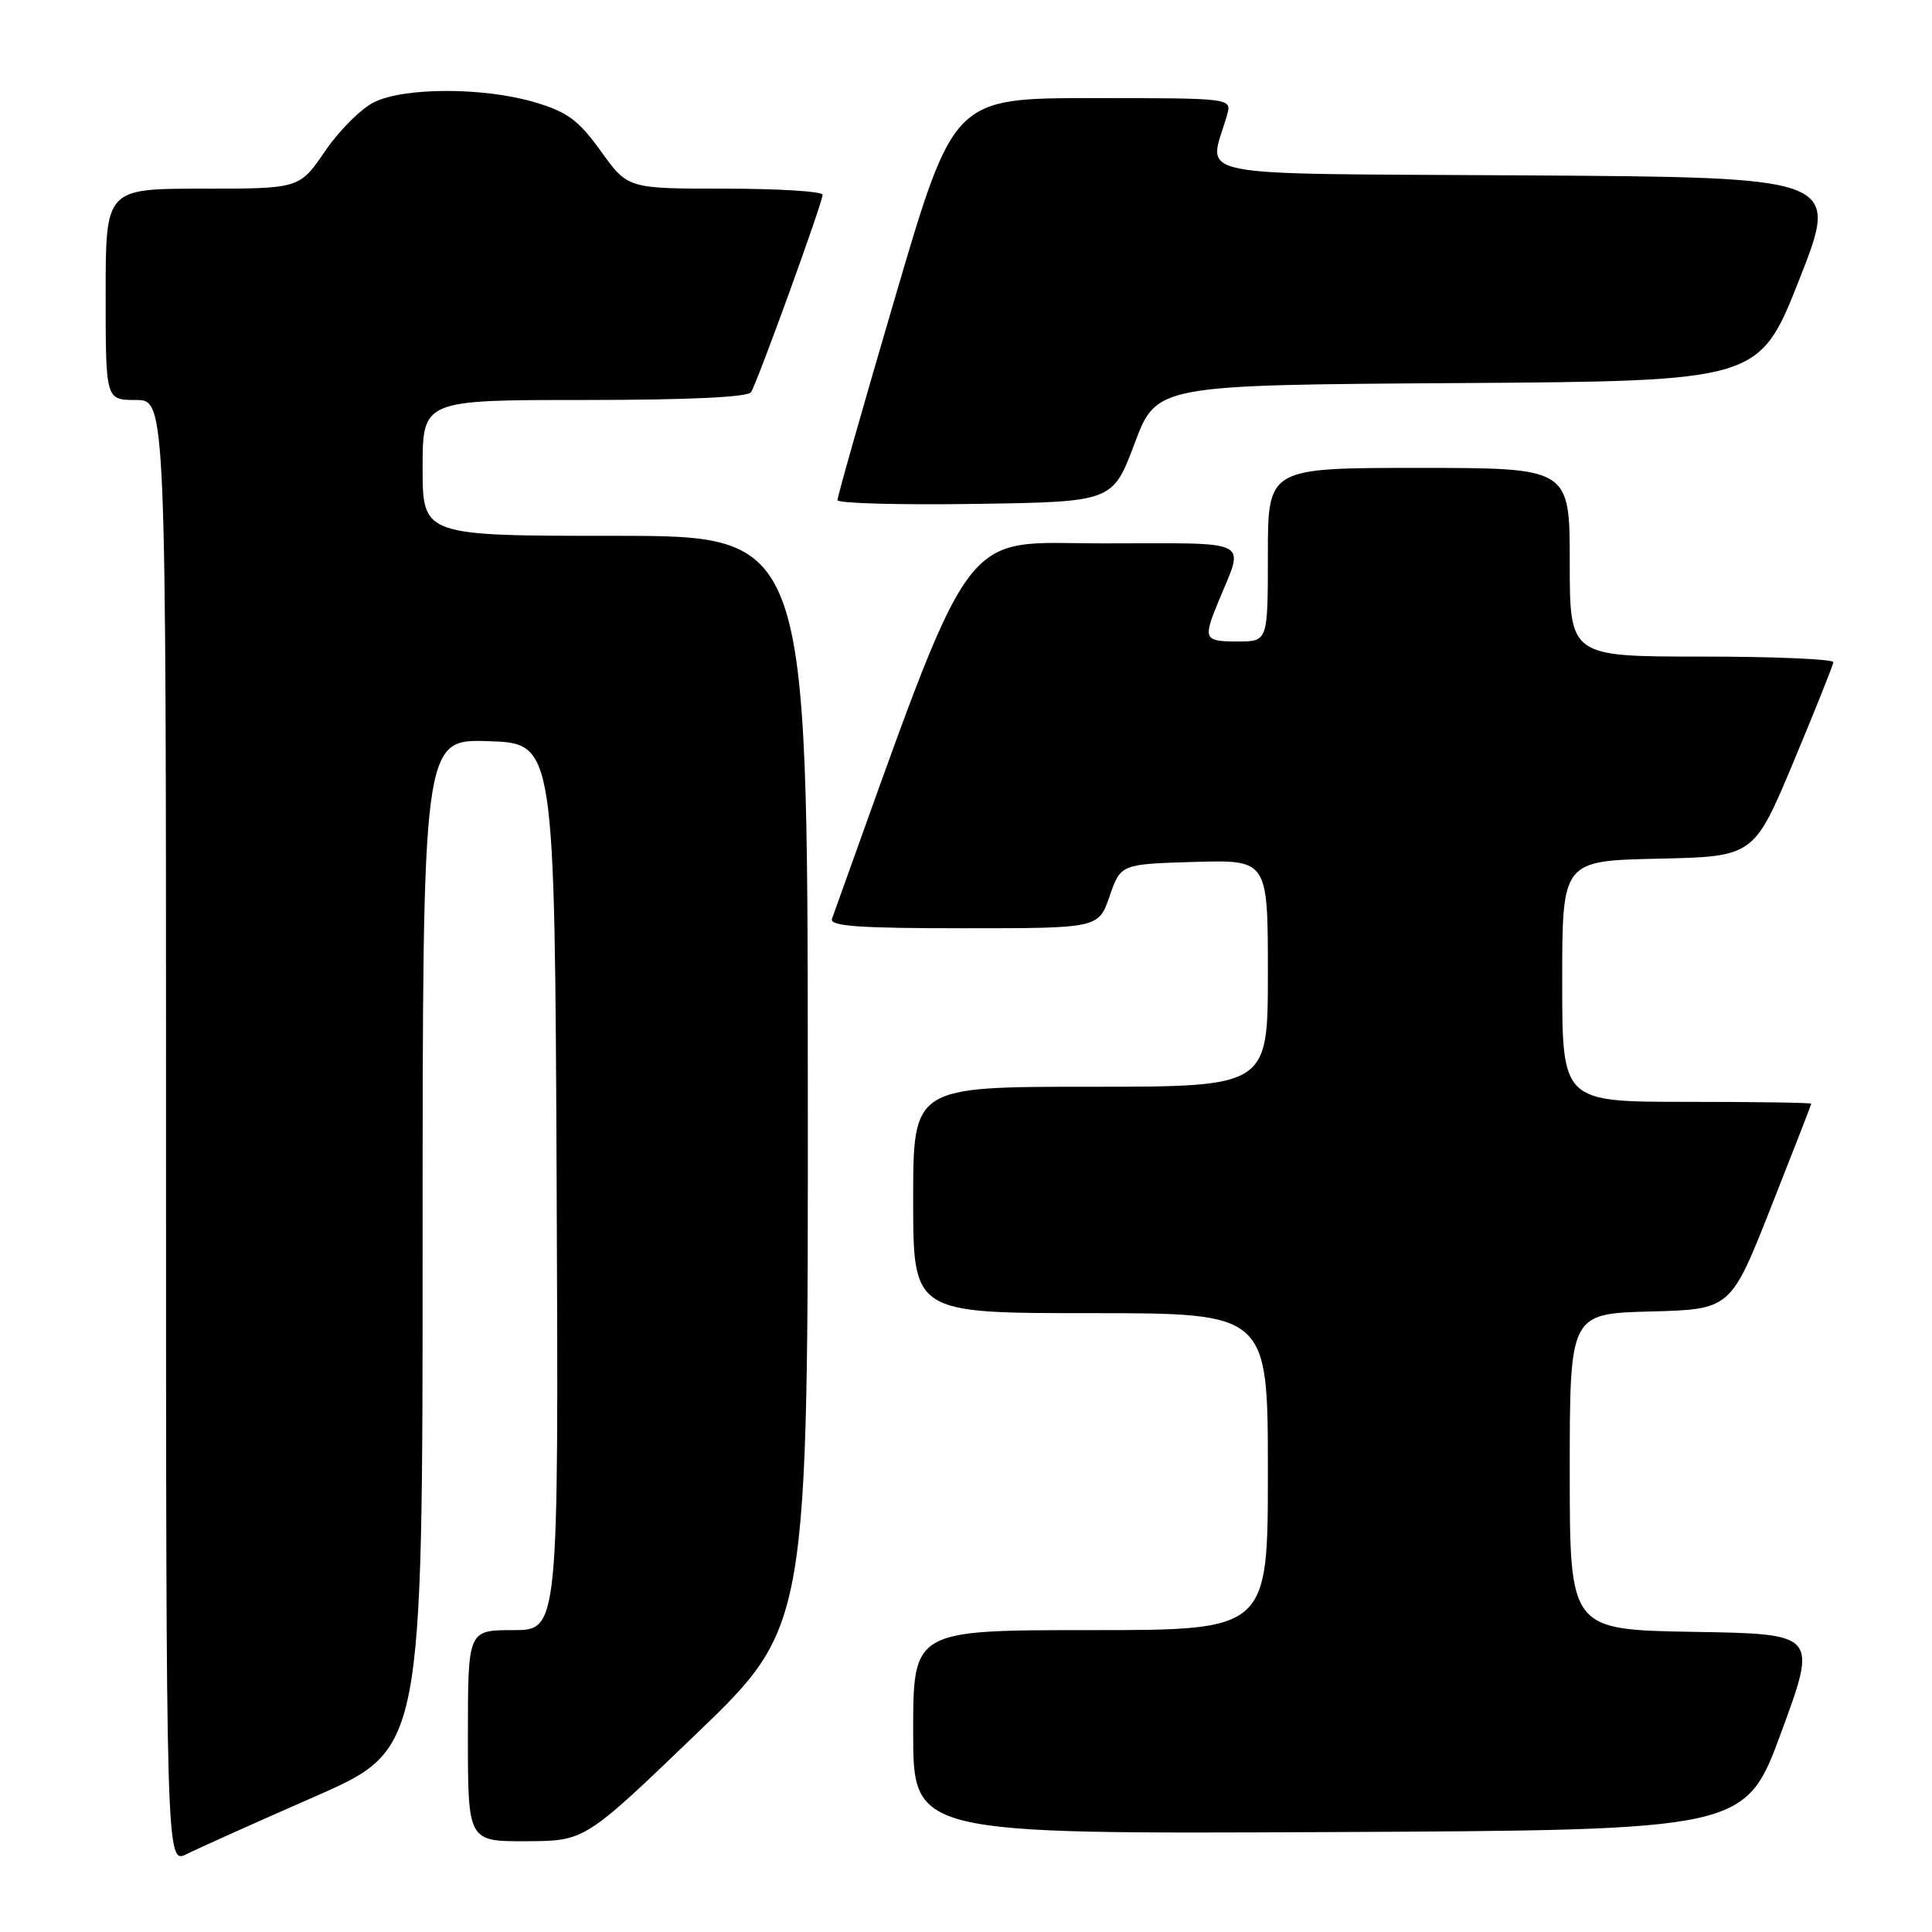 <?xml version="1.0" encoding="UTF-8" standalone="no"?>
<!DOCTYPE svg PUBLIC "-//W3C//DTD SVG 1.1//EN" "http://www.w3.org/Graphics/SVG/1.1/DTD/svg11.dtd" >
<svg xmlns="http://www.w3.org/2000/svg" xmlns:xlink="http://www.w3.org/1999/xlink" version="1.1" viewBox="0 0 256 256">
 <g >
 <path fill="currentColor"
d=" M 41.75 238.04 C 56.00 231.79 56.00 231.79 56.00 164.85 C 56.00 97.92 56.00 97.92 64.75 98.21 C 73.50 98.50 73.50 98.50 73.76 157.25 C 74.02 216.00 74.02 216.00 68.01 216.00 C 62.00 216.00 62.00 216.00 62.00 230.00 C 62.00 244.00 62.00 244.00 69.75 243.97 C 77.50 243.94 77.50 243.94 92.29 229.72 C 107.08 215.50 107.08 215.50 107.04 143.25 C 107.00 71.00 107.00 71.00 81.50 71.00 C 56.00 71.00 56.00 71.00 56.00 62.00 C 56.00 53.00 56.00 53.00 77.44 53.00 C 91.21 53.00 99.11 52.63 99.52 51.96 C 100.41 50.53 109.00 26.82 109.00 25.81 C 109.00 25.36 103.19 25.00 96.09 25.00 C 83.19 25.00 83.19 25.00 79.63 20.05 C 76.67 15.93 75.20 14.84 70.86 13.55 C 64.20 11.57 53.75 11.55 49.65 13.50 C 47.92 14.32 44.97 17.25 43.09 20.00 C 39.69 25.00 39.69 25.00 26.84 25.00 C 14.00 25.00 14.00 25.00 14.00 39.00 C 14.00 53.00 14.00 53.00 18.00 53.00 C 22.00 53.00 22.00 53.00 22.00 150.03 C 22.00 247.05 22.00 247.05 24.75 245.67 C 26.26 244.91 33.91 241.48 41.75 238.04 Z  M 236.04 229.50 C 240.82 216.50 240.82 216.50 224.41 216.23 C 208.00 215.95 208.00 215.95 208.00 195.01 C 208.00 174.07 208.00 174.07 218.66 173.78 C 229.32 173.50 229.32 173.50 234.65 160.00 C 237.59 152.57 239.99 146.39 240.00 146.25 C 240.00 146.11 232.57 146.00 223.50 146.00 C 207.00 146.00 207.00 146.00 207.00 130.03 C 207.00 114.06 207.00 114.06 219.70 113.78 C 232.39 113.50 232.39 113.50 237.63 101.00 C 240.50 94.12 242.89 88.16 242.93 87.75 C 242.97 87.34 235.12 87.00 225.50 87.00 C 208.00 87.00 208.00 87.00 208.00 74.50 C 208.00 62.00 208.00 62.00 188.00 62.00 C 168.00 62.00 168.00 62.00 168.00 73.50 C 168.00 85.00 168.00 85.00 164.00 85.00 C 159.56 85.00 159.40 84.70 161.38 79.87 C 164.91 71.24 166.38 72.00 146.20 72.00 C 126.76 72.00 129.50 68.20 110.24 121.75 C 109.89 122.72 113.79 123.00 127.67 123.00 C 145.56 123.00 145.56 123.00 147.03 118.75 C 148.50 114.50 148.50 114.50 158.25 114.21 C 168.00 113.93 168.00 113.93 168.00 128.96 C 168.00 144.00 168.00 144.00 144.50 144.00 C 121.00 144.00 121.00 144.00 121.00 159.00 C 121.00 174.00 121.00 174.00 144.50 174.00 C 168.00 174.00 168.00 174.00 168.00 195.00 C 168.00 216.00 168.00 216.00 144.50 216.00 C 121.00 216.00 121.00 216.00 121.00 229.51 C 121.00 243.02 121.00 243.02 176.13 242.76 C 231.26 242.50 231.26 242.50 236.04 229.50 Z  M 150.34 58.76 C 153.25 51.02 153.25 51.02 193.18 50.76 C 233.11 50.50 233.11 50.50 238.43 37.00 C 243.74 23.50 243.74 23.50 202.25 23.24 C 156.11 22.95 160.17 23.77 162.59 15.25 C 163.23 13.00 163.23 13.00 144.80 13.00 C 126.37 13.00 126.37 13.00 118.65 39.25 C 114.41 53.69 110.95 65.85 110.97 66.27 C 110.99 66.70 119.20 66.92 129.21 66.77 C 147.43 66.50 147.43 66.50 150.34 58.76 Z "/>
</g>
</svg>